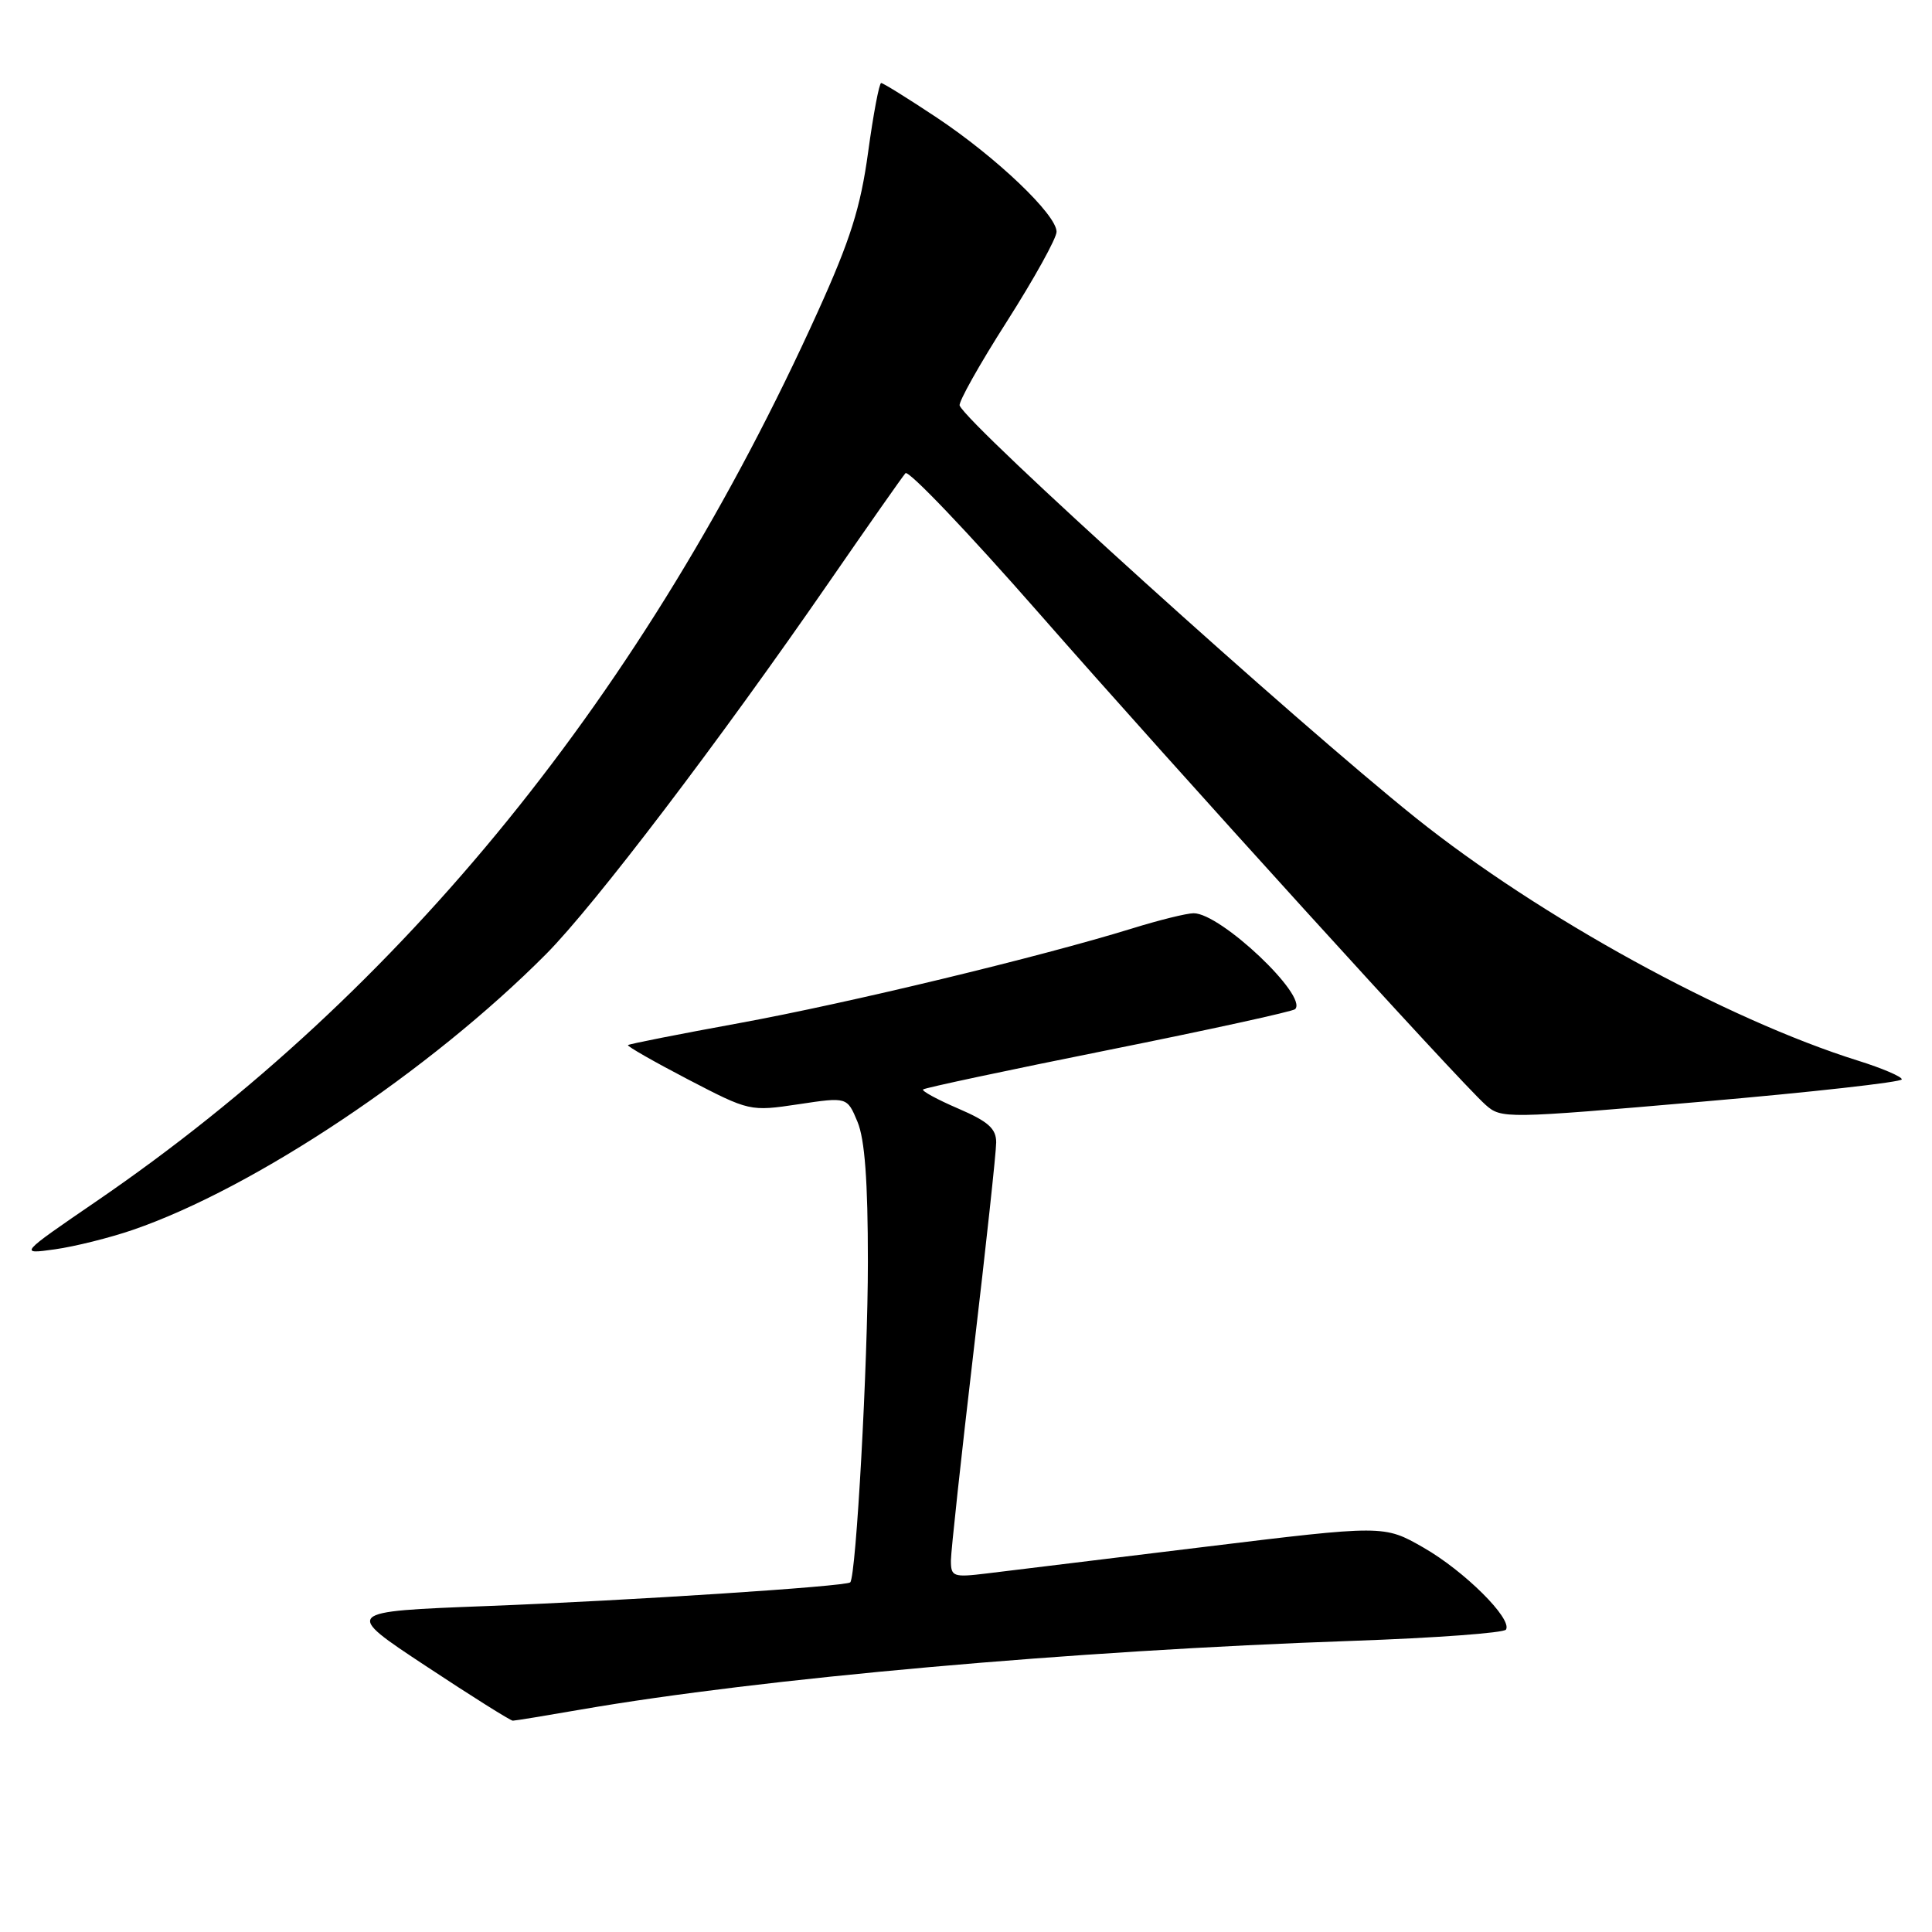 <?xml version="1.0" encoding="UTF-8" standalone="no"?>
<!DOCTYPE svg PUBLIC "-//W3C//DTD SVG 1.1//EN" "http://www.w3.org/Graphics/SVG/1.1/DTD/svg11.dtd" >
<svg xmlns="http://www.w3.org/2000/svg" xmlns:xlink="http://www.w3.org/1999/xlink" version="1.1" viewBox="0 0 256 256">
 <g >
 <path fill="currentColor"
d=" M 77.00 226.52 C 100.84 222.39 142.11 218.71 179.27 217.42 C 190.15 217.04 199.27 216.37 199.55 215.93 C 200.42 214.51 194.03 208.16 188.61 205.06 C 183.38 202.07 183.38 202.07 159.44 204.99 C 146.27 206.60 133.36 208.18 130.75 208.49 C 126.30 209.03 126.00 208.92 126.00 206.78 C 126.01 205.53 127.36 193.07 129.00 179.10 C 130.65 165.12 132.00 152.65 132.00 151.37 C 132.00 149.54 130.94 148.60 126.97 146.89 C 124.20 145.70 122.11 144.56 122.31 144.36 C 122.52 144.15 133.57 141.80 146.87 139.13 C 160.18 136.46 171.31 134.02 171.61 133.72 C 173.35 131.98 161.73 120.99 158.16 121.01 C 157.25 121.01 153.57 121.92 150.00 123.03 C 137.76 126.81 112.37 132.93 97.94 135.57 C 90.00 137.02 83.37 138.33 83.21 138.48 C 83.06 138.62 86.62 140.66 91.13 143.01 C 99.31 147.26 99.37 147.28 105.80 146.32 C 112.25 145.35 112.25 145.35 113.62 148.64 C 114.59 150.95 115.00 156.50 115.00 167.22 C 115.00 180.64 113.44 208.89 112.66 209.67 C 112.12 210.21 83.40 212.08 64.50 212.81 C 45.50 213.54 45.50 213.54 56.45 220.77 C 62.47 224.75 67.64 228.00 67.95 228.00 C 68.25 228.00 72.33 227.33 77.00 226.52 Z  M 17.62 162.96 C 33.73 157.42 57.00 141.88 72.37 126.41 C 78.77 119.96 95.29 98.24 109.95 77.00 C 115.07 69.58 119.59 63.14 119.98 62.70 C 120.38 62.26 128.30 70.56 137.59 81.16 C 155.87 102.01 193.39 143.33 196.84 146.39 C 198.93 148.25 199.46 148.24 225.49 145.98 C 240.07 144.72 252.00 143.38 252.00 143.02 C 252.00 142.66 249.41 141.55 246.25 140.56 C 228.70 135.07 203.99 121.50 187.57 108.35 C 171.51 95.48 128.32 56.45 127.16 53.74 C 126.97 53.31 129.78 48.29 133.41 42.61 C 137.03 36.92 140.00 31.57 140.00 30.71 C 140.00 28.44 132.01 20.83 124.11 15.57 C 120.33 13.06 117.02 11.00 116.76 11.00 C 116.50 11.00 115.72 15.12 115.03 20.17 C 114.03 27.48 112.69 31.75 108.37 41.29 C 85.57 91.68 53.42 131.34 12.81 159.15 C 2.50 166.21 2.50 166.21 7.29 165.54 C 9.92 165.17 14.57 164.01 17.62 162.96 Z "/>
</g>
</svg>